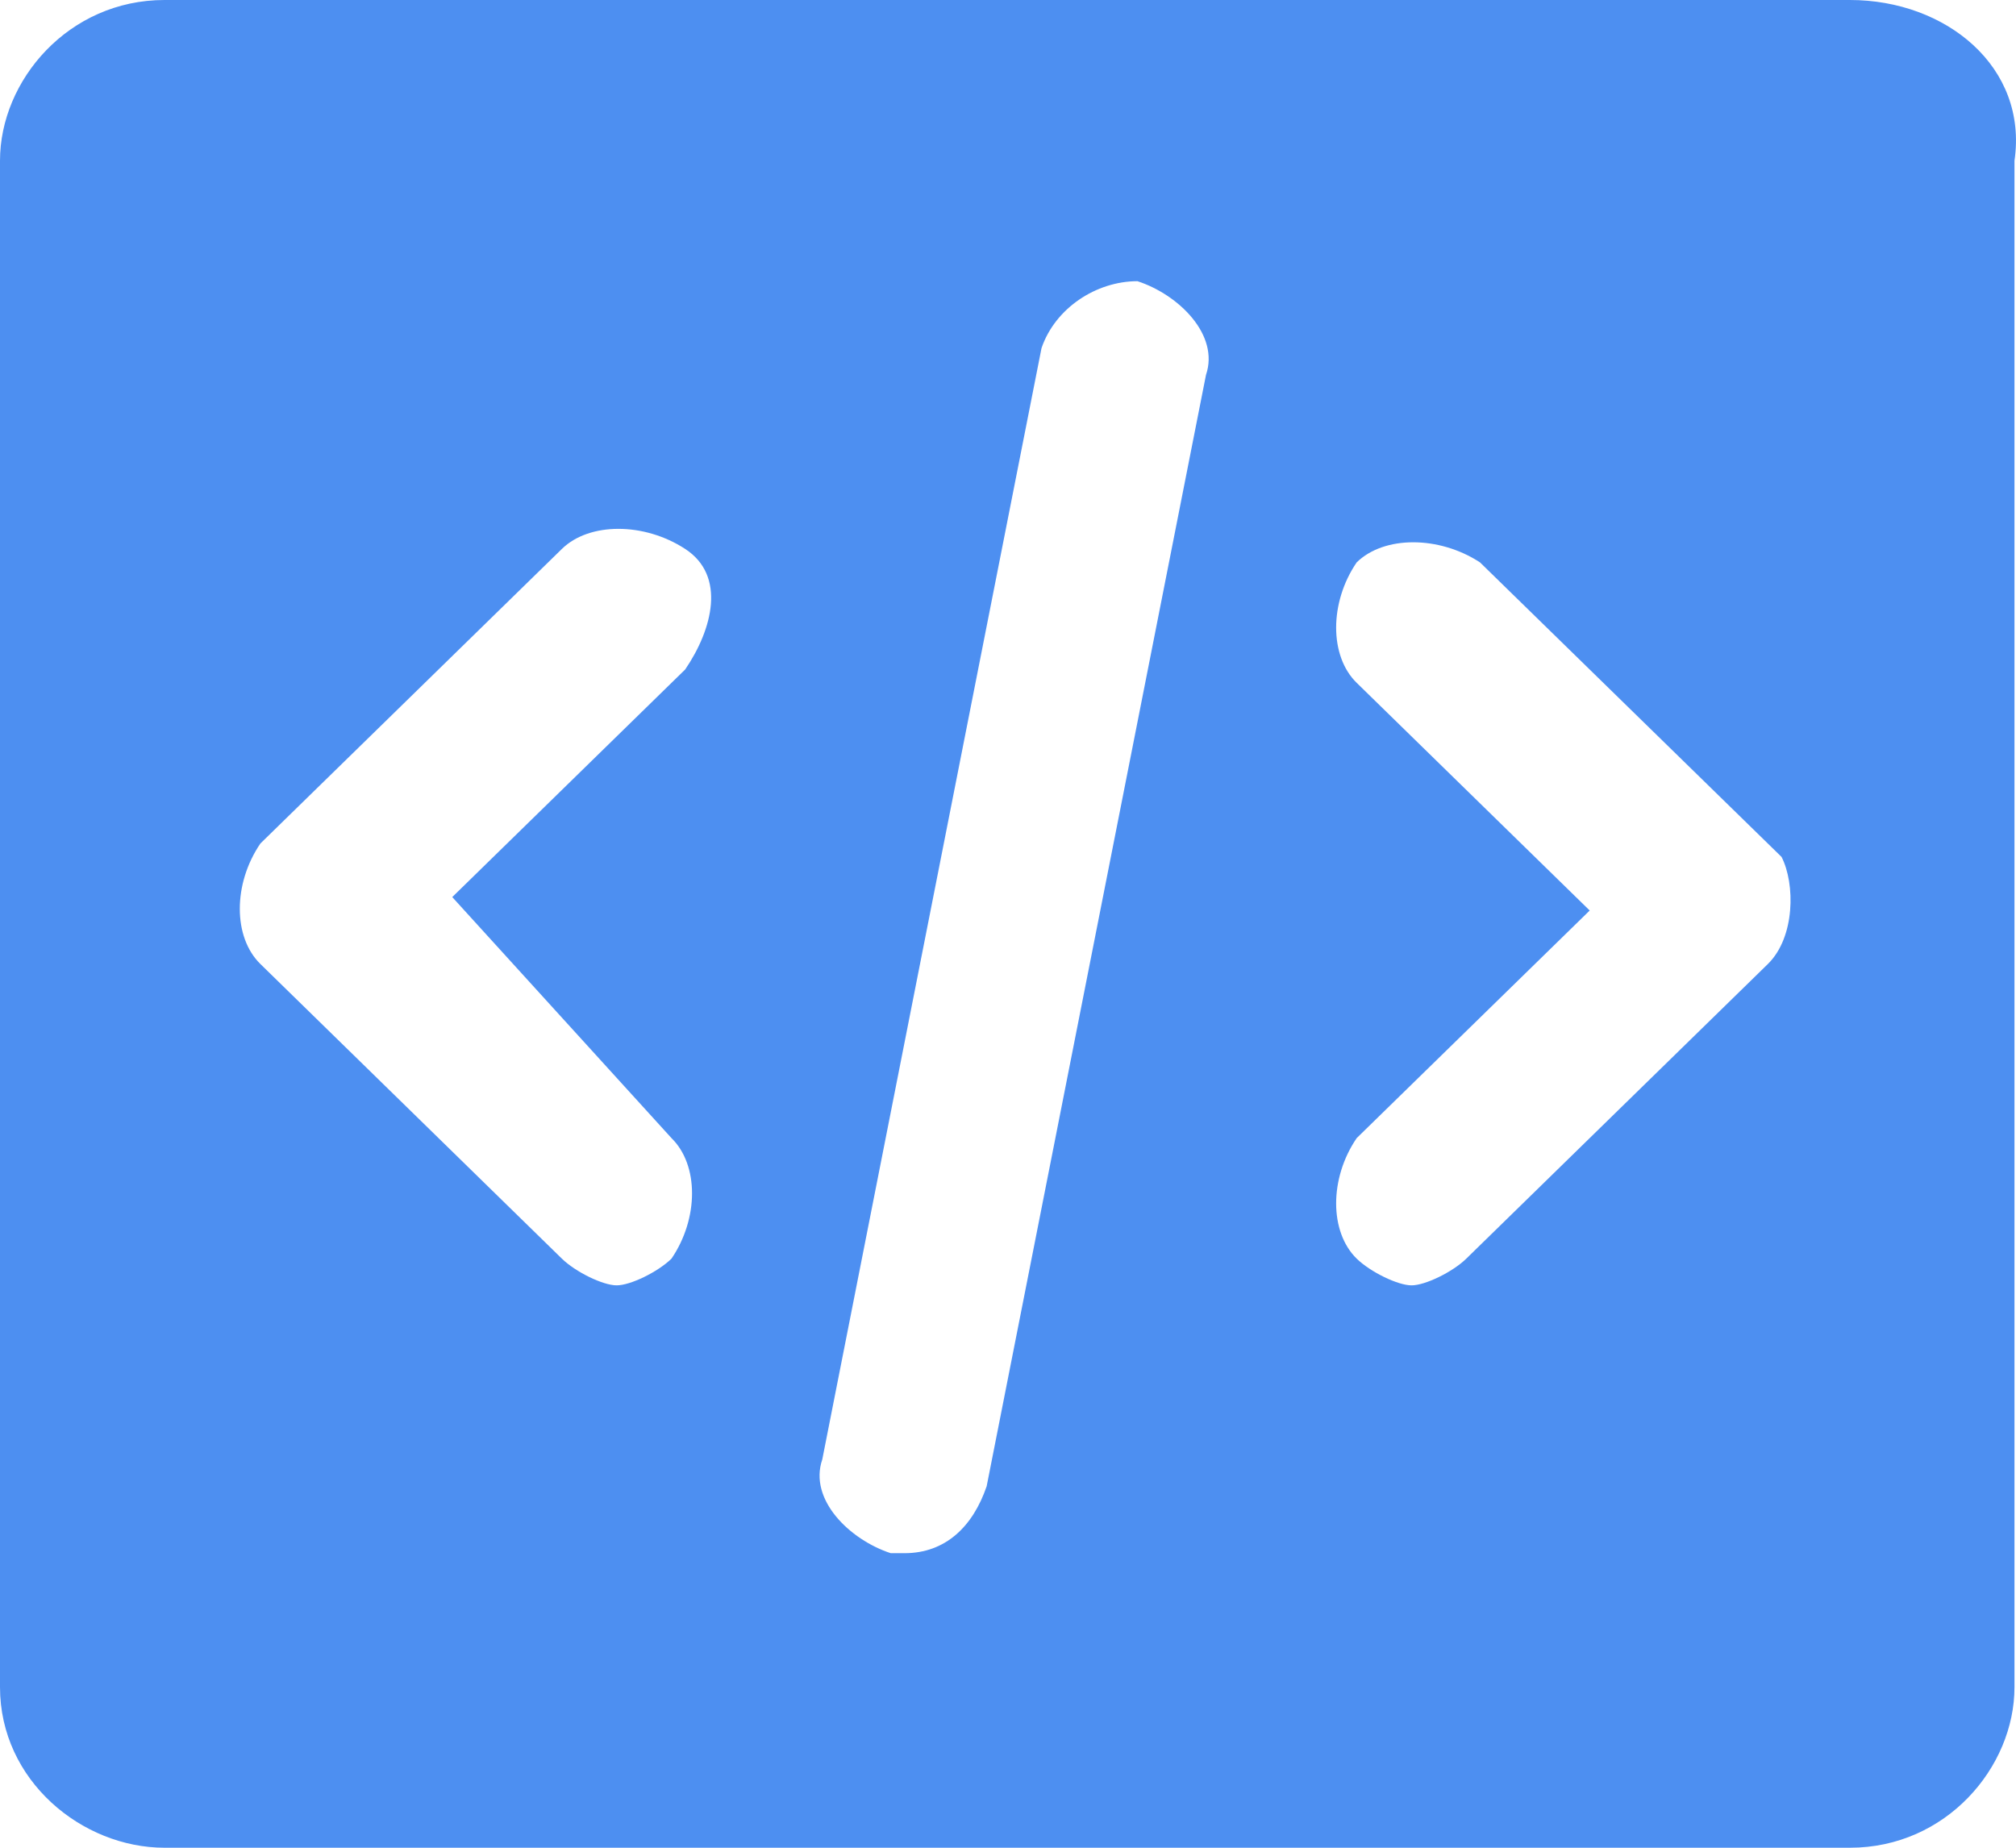 <svg width="24" height="22" viewBox="0 0 24 22" fill="none" xmlns="http://www.w3.org/2000/svg">
<path d="M22.024 0H1.958C0.816 0 0 0.957 0 1.913V20.087C0 21.203 0.979 22 1.958 22H22.024C23.166 22 23.982 21.044 23.982 20.087V1.913C24.145 0.797 23.166 0 22.024 0ZM7.994 13.551C8.32 13.87 8.32 14.507 7.994 14.986C7.831 15.145 7.505 15.304 7.341 15.304C7.178 15.304 6.852 15.145 6.689 14.986L3.1 11.478C2.773 11.159 2.773 10.522 3.1 10.043L6.689 6.536C7.015 6.217 7.668 6.217 8.157 6.536C8.647 6.855 8.483 7.493 8.157 7.971L5.384 10.681L7.994 13.551ZM11.746 17.696C11.583 18.174 11.257 18.493 10.768 18.493H10.604C10.115 18.333 9.625 17.855 9.789 17.377L12.399 4.145C12.562 3.667 13.052 3.348 13.541 3.348C14.03 3.507 14.52 3.986 14.357 4.464L11.746 17.696ZM21.046 11.478L17.456 14.986C17.293 15.145 16.967 15.304 16.804 15.304C16.641 15.304 16.314 15.145 16.151 14.986C15.825 14.667 15.825 14.029 16.151 13.551L18.925 10.841L16.151 8.13C15.825 7.812 15.825 7.174 16.151 6.696C16.477 6.377 17.13 6.377 17.619 6.696L21.209 10.203C21.372 10.522 21.372 11.159 21.046 11.478Z" fill="#4D8FF1"/>
</svg>
